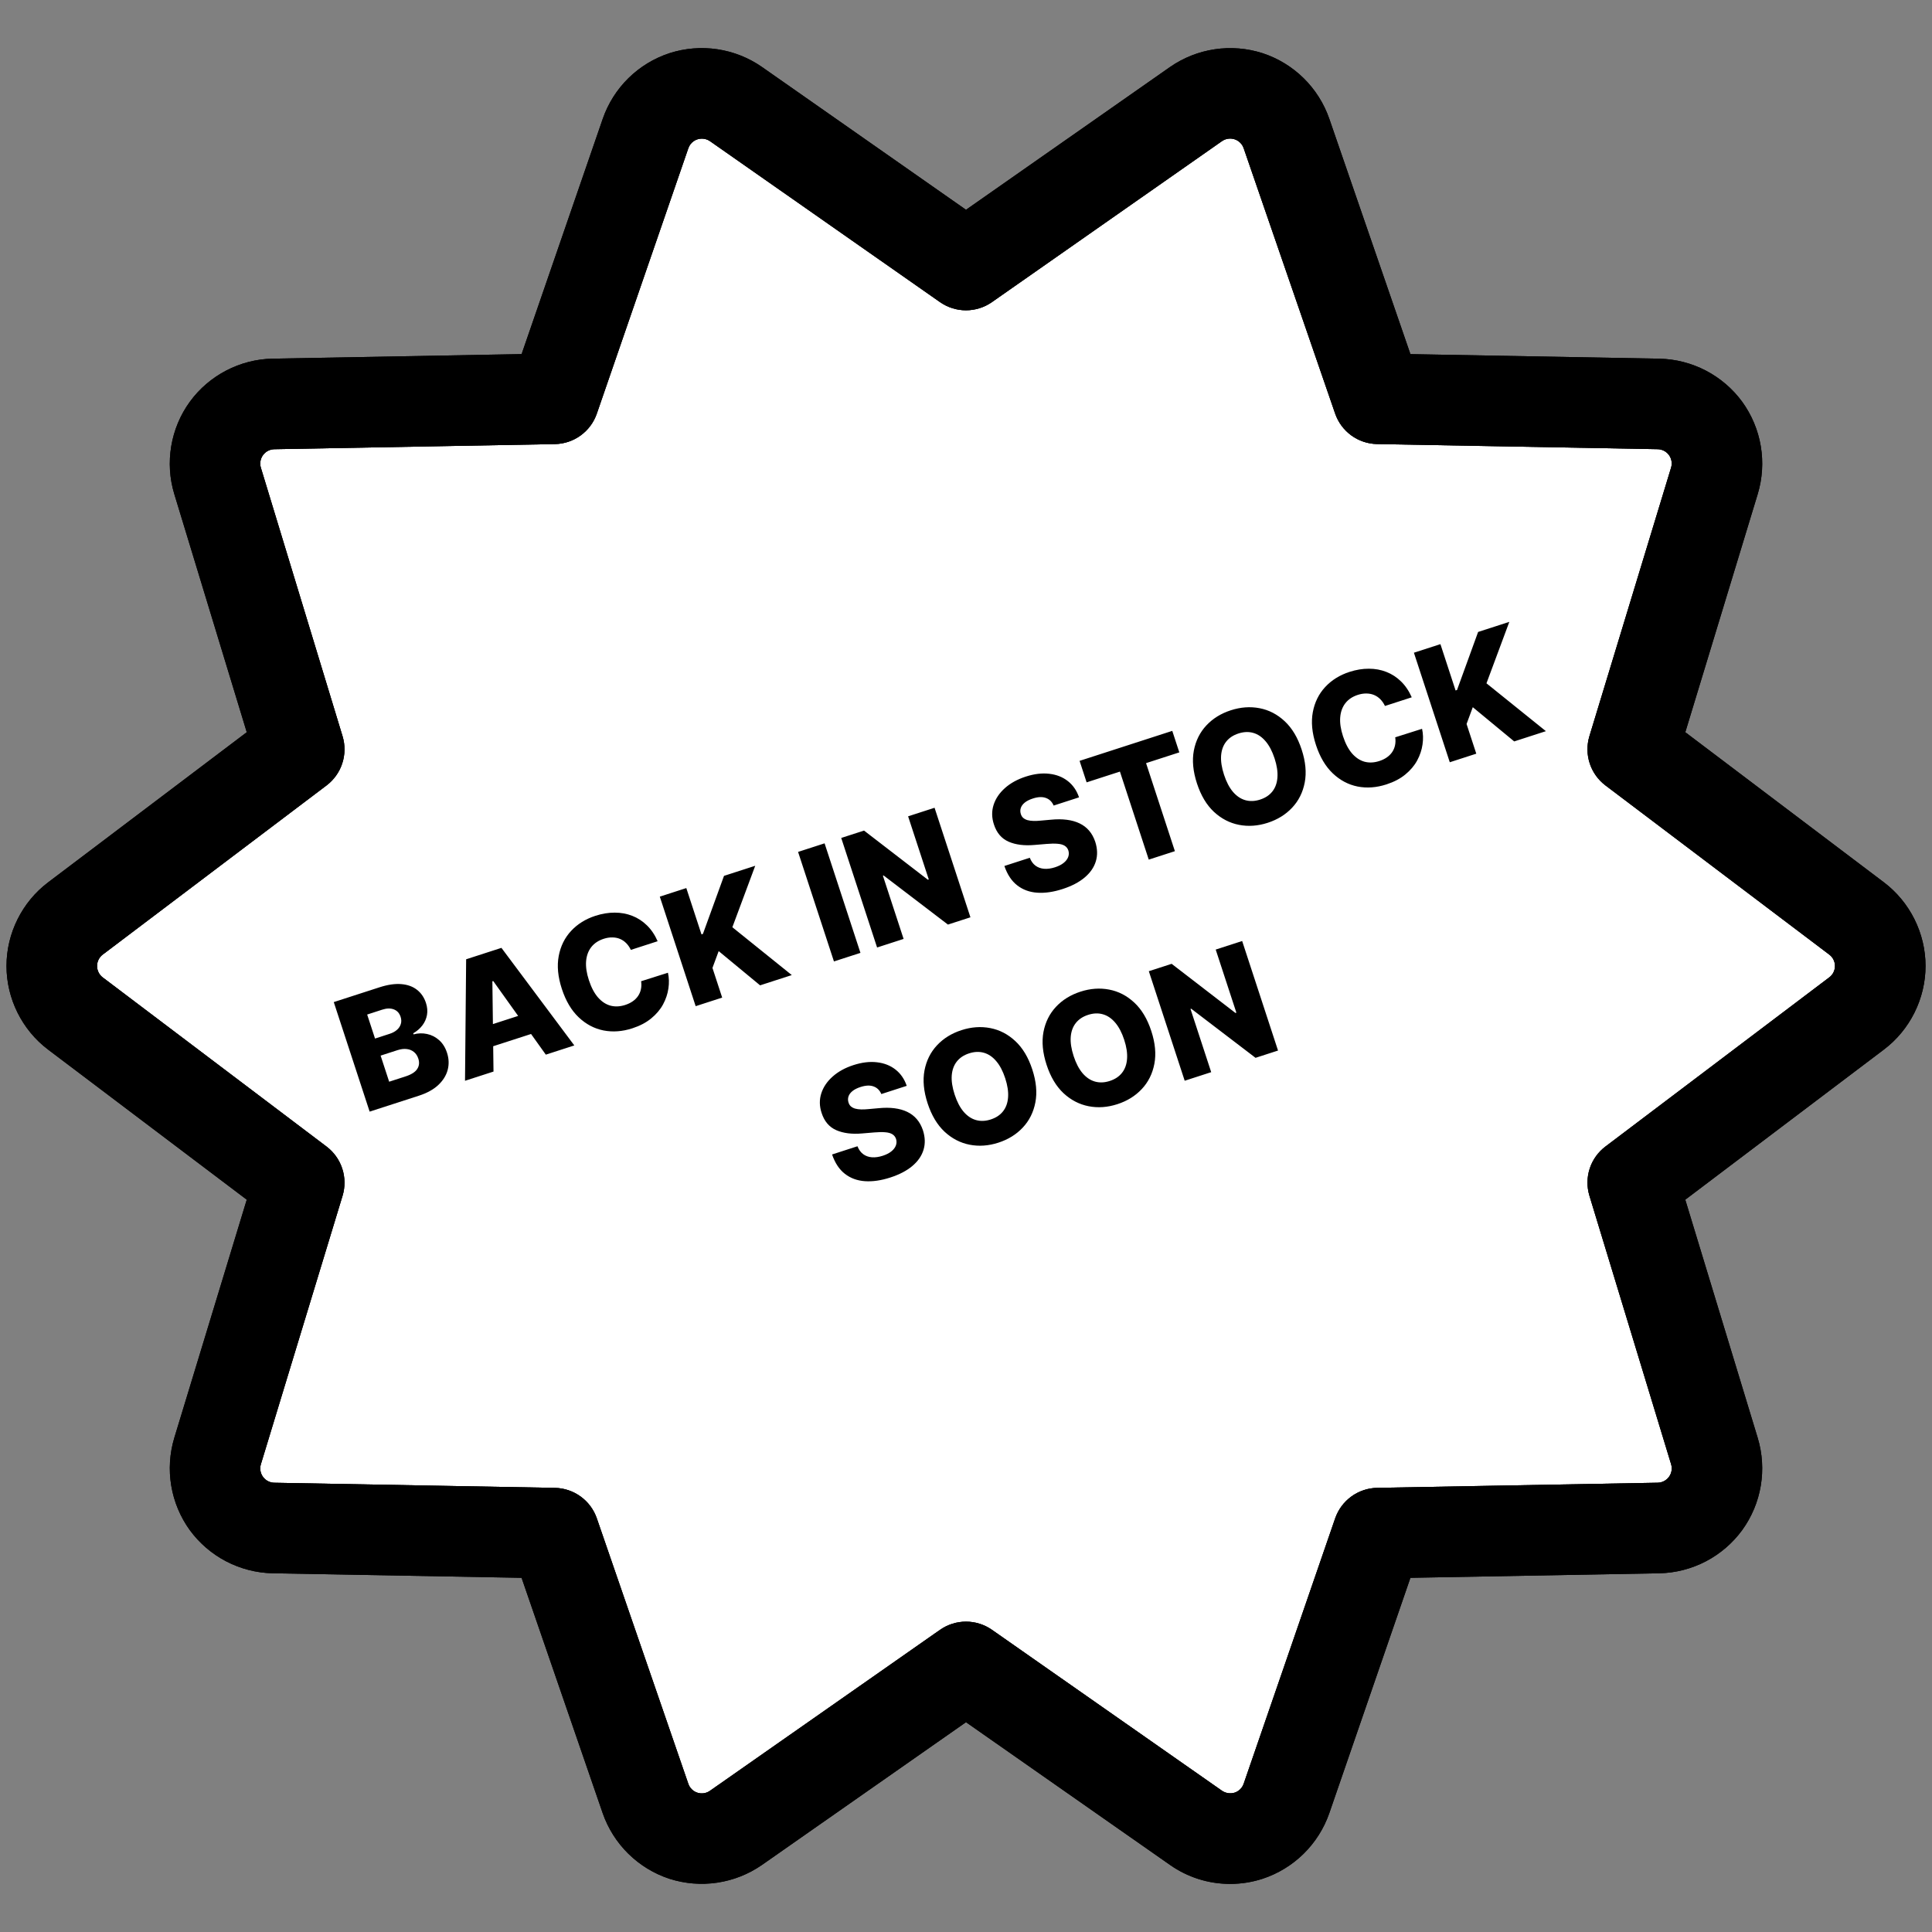 <svg width="512" height="512" viewBox="0 0 512 512" fill="none" xmlns="http://www.w3.org/2000/svg">
<rect x="0" y="0" width="512" height="512" fill="#808080" stroke="none"/>
<path fill-rule="evenodd" clip-rule="evenodd" d="M185.984 36.736C186.758 36.735 187.514 36.969 188.152 37.408L249.112 80.064C251.129 81.474 253.531 82.23 255.992 82.23C258.453 82.23 260.855 81.474 262.872 80.064L323.816 37.416C324.296 37.077 324.848 36.855 325.429 36.766C326.01 36.678 326.604 36.725 327.163 36.905C327.722 37.085 328.232 37.393 328.652 37.803C329.072 38.214 329.391 38.717 329.584 39.272L353.824 109.592C354.625 111.919 356.122 113.943 358.113 115.39C360.104 116.837 362.491 117.637 364.952 117.68L439.312 119.04C439.897 119.052 440.471 119.199 440.99 119.47C441.508 119.741 441.957 120.128 442.3 120.602C442.644 121.076 442.873 121.623 442.969 122.2C443.066 122.777 443.027 123.368 442.856 123.928L421.216 195.08C420.502 197.431 420.526 199.944 421.286 202.28C422.045 204.616 423.504 206.663 425.464 208.144L484.776 252.976L484.784 252.984C485.251 253.335 485.63 253.79 485.891 254.313C486.152 254.835 486.288 255.412 486.288 255.996C486.288 256.58 486.152 257.157 485.891 257.679C485.63 258.202 485.251 258.657 484.784 259.008L425.464 303.84C423.502 305.32 422.044 307.367 421.285 309.704C420.527 312.041 420.505 314.554 421.224 316.904L442.872 388.064C443.038 388.623 443.073 389.213 442.974 389.788C442.875 390.363 442.645 390.907 442.301 391.379C441.958 391.85 441.51 392.236 440.993 392.506C440.476 392.776 439.903 392.923 439.32 392.936L364.96 394.296C362.5 394.342 360.113 395.142 358.123 396.588C356.133 398.035 354.635 400.058 353.832 402.384L329.592 472.696C329.402 473.25 329.086 473.753 328.67 474.165C328.254 474.577 327.748 474.887 327.192 475.072C326.631 475.243 326.039 475.287 325.459 475.199C324.879 475.112 324.326 474.896 323.84 474.568L262.88 431.92C260.863 430.51 258.461 429.754 256 429.754C253.539 429.754 251.137 430.51 249.12 431.92L188.152 474.576C187.673 474.915 187.122 475.137 186.542 475.225C185.963 475.313 185.37 475.265 184.813 475.084C184.255 474.903 183.747 474.594 183.33 474.183C182.912 473.771 182.597 473.267 182.408 472.712L158.168 402.392C156.528 397.632 152.08 394.4 147.04 394.304L72.688 392.944C72.103 392.933 71.529 392.787 71.01 392.516C70.491 392.246 70.042 391.86 69.697 391.387C69.352 390.915 69.121 390.369 69.023 389.792C68.924 389.216 68.96 388.624 69.128 388.064L90.776 316.912C91.49 314.561 91.466 312.048 90.706 309.712C89.947 307.376 88.488 305.329 86.528 303.848L27.208 259.016C26.745 258.661 26.37 258.205 26.112 257.682C25.854 257.159 25.72 256.583 25.72 256C25.72 255.417 25.854 254.841 26.112 254.318C26.37 253.795 26.745 253.339 27.208 252.984L86.528 208.152C88.488 206.671 89.947 204.624 90.706 202.288C91.466 199.952 91.49 197.439 90.776 195.088L69.128 123.936C68.96 123.376 68.924 122.785 69.023 122.208C69.121 121.632 69.351 121.086 69.695 120.613C70.038 120.14 70.486 119.753 71.004 119.481C71.522 119.21 72.096 119.062 72.68 119.048L147.04 117.688C152.08 117.6 156.528 114.368 158.168 109.6L182.416 39.28C182.673 38.538 183.155 37.895 183.794 37.439C184.434 36.983 185.199 36.738 185.984 36.736Z" fill="white"/>
<path d="M326.008 499.256C320.301 499.265 314.732 497.508 310.064 494.224L256 456.4L201.92 494.232C198.389 496.682 194.342 498.288 190.091 498.923C185.841 499.558 181.501 499.207 177.408 497.896C173.325 496.556 169.606 494.293 166.539 491.282C163.473 488.271 161.142 484.594 159.728 480.536L138.224 418.136L72.256 416.936C67.963 416.843 63.749 415.762 59.941 413.779C56.133 411.795 52.833 408.961 50.296 405.496C47.779 402.013 46.099 397.997 45.386 393.76C44.673 389.523 44.946 385.179 46.184 381.064L65.392 317.928L12.752 278.16C5.84 272.944 1.72 264.656 1.72 255.992C1.72 247.328 5.848 239.04 12.76 233.824L65.392 194.048L46.184 130.912C43.664 122.632 45.2 113.496 50.296 106.488C55.392 99.48 63.6 95.2 72.264 95.048L138.232 93.84L159.744 31.456C161.155 27.394 163.485 23.713 166.553 20.7C169.622 17.687 173.345 15.424 177.432 14.088C181.523 12.772 185.862 12.418 190.113 13.053C194.363 13.689 198.409 15.297 201.936 17.752L256 55.592L310.072 17.752C313.605 15.299 317.655 13.693 321.909 13.059C326.163 12.425 330.506 12.78 334.6 14.096C338.682 15.436 342.4 17.699 345.465 20.71C348.53 23.721 350.86 27.398 352.272 31.456L373.776 93.848L439.744 95.056C444.038 95.147 448.253 96.226 452.062 98.208C455.872 100.191 459.174 103.024 461.712 106.488C464.231 109.971 465.912 113.988 466.624 118.228C467.336 122.467 467.059 126.813 465.816 130.928L446.624 194.048L499.24 233.816C506.152 239.032 510.288 247.32 510.288 255.984C510.288 264.648 506.16 272.936 499.24 278.152L446.616 317.928L465.816 381.064C467.058 385.177 467.333 389.521 466.62 393.758C465.907 397.994 464.224 402.009 461.704 405.488C459.17 408.954 455.872 411.79 452.065 413.776C448.258 415.761 444.045 416.843 439.752 416.936L373.776 418.136L352.272 480.528C350.857 484.586 348.526 488.264 345.46 491.276C342.393 494.288 338.675 496.553 334.592 497.896C331.808 498.8 328.928 499.256 326.008 499.256ZM185.984 36.736C185.199 36.738 184.434 36.983 183.794 37.439C183.155 37.895 182.673 38.538 182.416 39.28L158.168 109.6C156.528 114.368 152.08 117.6 147.04 117.688L72.68 119.048C72.096 119.062 71.522 119.21 71.004 119.481C70.486 119.753 70.038 120.14 69.695 120.613C69.351 121.086 69.121 121.632 69.023 122.208C68.924 122.785 68.96 123.376 69.128 123.936L90.776 195.088C91.49 197.439 91.466 199.952 90.706 202.288C89.947 204.624 88.488 206.671 86.528 208.152L27.208 252.984C26.745 253.339 26.37 253.795 26.112 254.318C25.854 254.841 25.72 255.417 25.72 256C25.72 256.583 25.854 257.159 26.112 257.682C26.37 258.205 26.745 258.661 27.208 259.016L86.528 303.848C88.488 305.329 89.947 307.376 90.706 309.712C91.466 312.048 91.49 314.561 90.776 316.912L69.128 388.064C68.96 388.624 68.924 389.216 69.023 389.792C69.121 390.369 69.352 390.915 69.697 391.387C70.042 391.86 70.491 392.246 71.01 392.516C71.529 392.787 72.103 392.933 72.688 392.944L147.04 394.304C152.08 394.4 156.528 397.632 158.168 402.392L182.408 472.712C182.597 473.267 182.912 473.771 183.33 474.183C183.747 474.594 184.255 474.903 184.813 475.084C185.37 475.265 185.963 475.313 186.542 475.225C187.122 475.137 187.673 474.915 188.152 474.576L249.12 431.92C251.137 430.51 253.539 429.754 256 429.754C258.461 429.754 260.863 430.51 262.88 431.92L323.84 474.568C324.326 474.896 324.879 475.112 325.459 475.199C326.039 475.287 326.631 475.243 327.192 475.072C327.748 474.887 328.254 474.577 328.67 474.165C329.086 473.753 329.402 473.25 329.592 472.696L353.832 402.384C354.635 400.058 356.133 398.035 358.123 396.588C360.113 395.142 362.5 394.342 364.96 394.296L439.32 392.936C439.903 392.923 440.476 392.776 440.993 392.506C441.51 392.236 441.958 391.85 442.301 391.379C442.645 390.907 442.875 390.363 442.974 389.788C443.073 389.213 443.038 388.623 442.872 388.064L421.224 316.904C420.505 314.554 420.527 312.041 421.285 309.704C422.044 307.367 423.502 305.32 425.464 303.84L484.784 259.008C485.251 258.657 485.63 258.202 485.891 257.679C486.152 257.157 486.288 256.58 486.288 255.996C486.288 255.412 486.152 254.835 485.891 254.313C485.63 253.79 485.251 253.335 484.784 252.984L484.776 252.976L425.464 208.144C423.504 206.663 422.045 204.616 421.286 202.28C420.526 199.944 420.502 197.431 421.216 195.08L442.856 123.928C443.027 123.368 443.066 122.777 442.969 122.2C442.873 121.623 442.644 121.076 442.3 120.602C441.957 120.128 441.508 119.741 440.99 119.47C440.471 119.199 439.897 119.052 439.312 119.04L364.952 117.68C362.491 117.637 360.104 116.837 358.113 115.39C356.122 113.943 354.625 111.919 353.824 109.592L329.584 39.272C329.391 38.717 329.072 38.214 328.652 37.803C328.232 37.393 327.722 37.085 327.163 36.905C326.604 36.725 326.01 36.678 325.429 36.766C324.848 36.855 324.296 37.077 323.816 37.416L262.872 80.064C260.855 81.474 258.453 82.23 255.992 82.23C253.531 82.23 251.129 81.474 249.112 80.064L188.152 37.408C187.514 36.969 186.758 36.735 185.984 36.736Z" fill="black"/>
<path d="M326.008 499.256C320.301 499.265 314.732 497.508 310.064 494.224L256 456.4L201.92 494.232C198.389 496.682 194.342 498.288 190.091 498.923C185.841 499.558 181.501 499.207 177.408 497.896C173.325 496.556 169.606 494.293 166.539 491.282C163.473 488.271 161.142 484.594 159.728 480.536L138.224 418.136L72.256 416.936C67.963 416.843 63.749 415.762 59.941 413.779C56.133 411.795 52.833 408.961 50.296 405.496C47.779 402.013 46.099 397.997 45.386 393.76C44.673 389.523 44.946 385.179 46.184 381.064L65.392 317.928L12.752 278.16C5.84 272.944 1.72 264.656 1.72 255.992C1.72 247.328 5.848 239.04 12.76 233.824L65.392 194.048L46.184 130.912C43.664 122.632 45.2 113.496 50.296 106.488C55.392 99.48 63.6 95.2 72.264 95.048L138.232 93.84L159.744 31.456C161.155 27.394 163.485 23.713 166.553 20.7C169.622 17.687 173.345 15.424 177.432 14.088C181.523 12.772 185.862 12.418 190.113 13.053C194.363 13.689 198.409 15.297 201.936 17.752L256 55.592L310.072 17.752C313.605 15.299 317.655 13.693 321.909 13.059C326.163 12.425 330.506 12.78 334.6 14.096C338.682 15.436 342.4 17.699 345.465 20.71C348.53 23.721 350.86 27.398 352.272 31.456L373.776 93.848L439.744 95.056C444.038 95.147 448.253 96.226 452.062 98.208C455.872 100.191 459.174 103.024 461.712 106.488C464.231 109.971 465.912 113.988 466.624 118.228C467.336 122.467 467.059 126.813 465.816 130.928L446.624 194.048L499.24 233.816C506.152 239.032 510.288 247.32 510.288 255.984C510.288 264.648 506.16 272.936 499.24 278.152L446.616 317.928L465.816 381.064C467.058 385.177 467.333 389.521 466.62 393.758C465.907 397.994 464.224 402.009 461.704 405.488C459.17 408.954 455.872 411.79 452.065 413.776C448.258 415.761 444.045 416.843 439.752 416.936L373.776 418.136L352.272 480.528C350.857 484.586 348.526 488.264 345.46 491.276C342.393 494.288 338.675 496.553 334.592 497.896C331.808 498.8 328.928 499.256 326.008 499.256ZM185.984 36.736C185.199 36.738 184.434 36.983 183.794 37.439C183.155 37.895 182.673 38.538 182.416 39.28L158.168 109.6C156.528 114.368 152.08 117.6 147.04 117.688L72.68 119.048C72.096 119.062 71.522 119.21 71.004 119.481C70.486 119.753 70.038 120.14 69.695 120.613C69.351 121.086 69.121 121.632 69.023 122.208C68.924 122.785 68.96 123.376 69.128 123.936L90.776 195.088C91.49 197.439 91.466 199.952 90.706 202.288C89.947 204.624 88.488 206.671 86.528 208.152L27.208 252.984C26.745 253.339 26.37 253.795 26.112 254.318C25.854 254.841 25.72 255.417 25.72 256C25.72 256.583 25.854 257.159 26.112 257.682C26.37 258.205 26.745 258.661 27.208 259.016L86.528 303.848C88.488 305.329 89.947 307.376 90.706 309.712C91.466 312.048 91.49 314.561 90.776 316.912L69.128 388.064C68.96 388.624 68.924 389.216 69.023 389.792C69.121 390.369 69.352 390.915 69.697 391.387C70.042 391.86 70.491 392.246 71.01 392.516C71.529 392.787 72.103 392.933 72.688 392.944L147.04 394.304C152.08 394.4 156.528 397.632 158.168 402.392L182.408 472.712C182.597 473.267 182.912 473.771 183.33 474.183C183.747 474.594 184.255 474.903 184.813 475.084C185.37 475.265 185.963 475.313 186.542 475.225C187.122 475.137 187.673 474.915 188.152 474.576L249.12 431.92C251.137 430.51 253.539 429.754 256 429.754C258.461 429.754 260.863 430.51 262.88 431.92L323.84 474.568C324.326 474.896 324.879 475.112 325.459 475.199C326.039 475.287 326.631 475.243 327.192 475.072C327.748 474.887 328.254 474.577 328.67 474.165C329.086 473.753 329.402 473.25 329.592 472.696L353.832 402.384C354.635 400.058 356.133 398.035 358.123 396.588C360.113 395.142 362.5 394.342 364.96 394.296L439.32 392.936C439.903 392.923 440.476 392.776 440.993 392.506C441.51 392.236 441.958 391.85 442.301 391.379C442.645 390.907 442.875 390.363 442.974 389.788C443.073 389.213 443.038 388.623 442.872 388.064L421.224 316.904C420.505 314.554 420.527 312.041 421.285 309.704C422.044 307.367 423.502 305.32 425.464 303.84L484.784 259.008C485.251 258.657 485.63 258.202 485.891 257.679C486.152 257.157 486.288 256.58 486.288 255.996C486.288 255.412 486.152 254.835 485.891 254.313C485.63 253.79 485.251 253.335 484.784 252.984L484.776 252.976L425.464 208.144C423.504 206.663 422.045 204.616 421.286 202.28C420.526 199.944 420.502 197.431 421.216 195.08L442.856 123.928C443.027 123.368 443.066 122.777 442.969 122.2C442.873 121.623 442.644 121.076 442.3 120.602C441.957 120.128 441.508 119.741 440.99 119.47C440.471 119.199 439.897 119.052 439.312 119.04L364.952 117.68C362.491 117.637 360.104 116.837 358.113 115.39C356.122 113.943 354.625 111.919 353.824 109.592L329.584 39.272C329.391 38.717 329.072 38.214 328.652 37.803C328.232 37.393 327.722 37.085 327.163 36.905C326.604 36.725 326.01 36.678 325.429 36.766C324.848 36.855 324.296 37.077 323.816 37.416L262.872 80.064C260.855 81.474 258.453 82.23 255.992 82.23C253.531 82.23 251.129 81.474 249.112 80.064L188.152 37.408C187.514 36.969 186.758 36.735 185.984 36.736Z" fill="black"/>
<path d="M97.959 294.593L88.453 265.564L100.572 261.644C102.748 260.941 104.67 260.659 106.337 260.799C108.014 260.935 109.403 261.437 110.503 262.304C111.612 263.168 112.405 264.328 112.882 265.783C113.244 266.888 113.335 267.951 113.157 268.97C112.975 269.98 112.57 270.9 111.942 271.73C111.314 272.56 110.502 273.262 109.508 273.834L109.6 274.118C110.792 273.795 111.979 273.761 113.161 274.016C114.353 274.268 115.42 274.811 116.363 275.645C117.302 276.47 118.001 277.582 118.459 278.98C118.97 280.539 119.029 282.062 118.636 283.547C118.241 285.023 117.407 286.359 116.135 287.554C114.86 288.74 113.148 289.68 111.001 290.375L97.959 294.593ZM103.132 286.665L107.474 285.261C108.997 284.768 110.024 284.117 110.554 283.308C111.094 282.496 111.195 281.575 110.858 280.545C110.613 279.799 110.228 279.213 109.701 278.788C109.172 278.353 108.538 278.093 107.798 278.008C107.056 277.914 106.235 278.012 105.337 278.303L100.867 279.748L103.132 286.665ZM99.386 275.227L103.274 273.969C104.041 273.721 104.68 273.374 105.192 272.926C105.705 272.478 106.048 271.959 106.221 271.37C106.404 270.778 106.384 270.142 106.161 269.462C105.842 268.488 105.246 267.835 104.373 267.5C103.5 267.166 102.477 267.189 101.304 267.568L97.302 268.863L99.386 275.227ZM130.783 283.976L123.233 286.418L123.533 254.218L132.885 251.193L152.197 277.05L144.647 279.492L130.71 259.985L130.483 260.058L130.783 283.976ZM126.034 272.878L141.814 267.773L143.56 273.103L127.779 278.207L126.034 272.878ZM174.279 249.435L167.183 251.73C166.851 251.033 166.442 250.439 165.956 249.948C165.471 249.457 164.919 249.082 164.301 248.822C163.682 248.562 163.006 248.431 162.273 248.428C161.546 248.412 160.785 248.533 159.99 248.79C158.58 249.246 157.478 249.984 156.682 251.004C155.895 252.021 155.441 253.271 155.32 254.752C155.208 256.231 155.455 257.896 156.061 259.748C156.692 261.676 157.496 263.203 158.472 264.329C159.454 265.443 160.555 266.169 161.774 266.506C163 266.831 164.303 266.77 165.685 266.323C166.46 266.072 167.133 265.745 167.702 265.341C168.28 264.935 168.748 264.464 169.107 263.93C169.472 263.384 169.721 262.786 169.854 262.137C169.993 261.475 170.009 260.775 169.903 260.036L177.013 257.784C177.311 259.108 177.352 260.496 177.136 261.945C176.929 263.391 176.455 264.804 175.714 266.182C174.97 267.552 173.921 268.79 172.567 269.896C171.223 271 169.553 271.875 167.557 272.52C164.927 273.371 162.383 273.556 159.924 273.077C157.471 272.585 155.281 271.423 153.352 269.591C151.423 267.759 149.938 265.25 148.895 262.066C147.849 258.872 147.573 255.968 148.066 253.352C148.559 250.737 149.658 248.516 151.361 246.69C153.065 244.864 155.208 243.533 157.791 242.698C159.551 242.129 161.258 241.848 162.914 241.856C164.567 241.854 166.114 242.138 167.555 242.706C168.994 243.265 170.289 244.105 171.441 245.227C172.593 246.349 173.539 247.751 174.279 249.435ZM184.36 266.646L174.854 237.618L181.879 235.346L185.899 247.62L186.282 247.496L191.869 232.114L200.143 229.438L194.082 245.726L209.833 258.407L201.432 261.124L190.458 252.055L188.809 256.507L191.385 264.374L184.36 266.646ZM218.523 223.493L228.029 252.521L221.005 254.793L211.499 225.765L218.523 223.493ZM247.668 214.066L257.174 243.094L251.214 245.022L234.162 232.009L233.977 232.069L239.464 248.823L232.439 251.095L222.933 222.066L228.978 220.111L245.893 233.137L246.135 233.059L240.658 216.333L247.668 214.066ZM279.23 213.482C278.795 212.473 278.109 211.801 277.173 211.467C276.243 211.119 275.092 211.168 273.72 211.611C272.812 211.905 272.094 212.268 271.566 212.7C271.038 213.132 270.691 213.605 270.524 214.119C270.354 214.623 270.351 215.141 270.515 215.673C270.639 216.114 270.849 216.469 271.147 216.739C271.454 217.005 271.833 217.207 272.286 217.342C272.745 217.466 273.27 217.536 273.862 217.554C274.453 217.571 275.103 217.544 275.812 217.471L278.495 217.231C280.036 217.077 281.439 217.083 282.707 217.248C283.984 217.409 285.114 217.728 286.097 218.205C287.089 218.678 287.932 219.32 288.626 220.13C289.32 220.94 289.862 221.925 290.252 223.084C290.843 224.92 290.895 226.643 290.407 228.254C289.92 229.864 288.93 231.297 287.437 232.553C285.953 233.806 284.001 234.825 281.579 235.608C279.147 236.395 276.909 236.716 274.864 236.573C272.819 236.43 271.052 235.779 269.563 234.62C268.074 233.46 266.945 231.751 266.173 229.493L272.9 227.317C273.263 228.234 273.769 228.933 274.418 229.413C275.067 229.892 275.832 230.167 276.713 230.238C277.603 230.305 278.564 230.172 279.595 229.838C280.541 229.532 281.304 229.145 281.882 228.675C282.47 228.203 282.87 227.682 283.081 227.112C283.292 226.542 283.306 225.963 283.124 225.374C282.935 224.829 282.611 224.416 282.153 224.136C281.692 223.846 281.07 223.671 280.287 223.611C279.51 223.538 278.551 223.551 277.411 223.648L274.142 223.921C271.437 224.159 269.15 223.869 267.282 223.052C265.41 222.226 264.119 220.71 263.407 218.506C262.81 216.713 262.777 214.984 263.309 213.317C263.841 211.651 264.844 210.161 266.318 208.848C267.793 207.535 269.632 206.523 271.836 205.81C274.088 205.081 276.167 204.832 278.073 205.062C279.986 205.279 281.625 205.925 282.992 206.998C284.358 208.071 285.346 209.507 285.956 211.306L279.23 213.482ZM287.966 207.333L286.1 201.635L310.665 193.689L312.531 199.387L303.718 202.238L311.358 225.568L304.433 227.808L296.793 204.478L287.966 207.333ZM344.953 198.65C345.999 201.844 346.27 204.75 345.767 207.369C345.265 209.987 344.152 212.213 342.429 214.045C340.716 215.874 338.559 217.209 335.957 218.051C333.346 218.895 330.805 219.075 328.333 218.589C325.862 218.103 323.649 216.953 321.695 215.139C319.747 213.314 318.252 210.808 317.209 207.624C316.163 204.43 315.887 201.525 316.38 198.91C316.883 196.292 317.991 194.068 319.704 192.239C321.418 190.41 323.58 189.073 326.191 188.228C328.793 187.387 331.328 187.204 333.796 187.681C336.274 188.154 338.491 189.302 340.448 191.125C342.405 192.948 343.907 195.456 344.953 198.65ZM337.772 200.973C337.153 199.083 336.361 197.573 335.394 196.444C334.437 195.311 333.348 194.571 332.125 194.225C330.912 193.875 329.606 193.927 328.205 194.38C326.815 194.83 325.728 195.552 324.945 196.548C324.162 197.543 323.714 198.78 323.602 200.258C323.499 201.733 323.757 203.416 324.376 205.306C324.995 207.196 325.783 208.707 326.739 209.84C327.706 210.969 328.8 211.707 330.023 212.054C331.245 212.401 332.552 212.349 333.942 211.899C335.343 211.446 336.43 210.724 337.203 209.731C337.986 208.736 338.429 207.501 338.532 206.025C338.644 204.547 338.391 202.863 337.772 200.973ZM374.126 184.794L367.03 187.089C366.697 186.392 366.288 185.798 365.803 185.307C365.318 184.816 364.766 184.44 364.148 184.181C363.529 183.921 362.853 183.79 362.119 183.786C361.392 183.771 360.632 183.891 359.837 184.149C358.427 184.604 357.325 185.343 356.529 186.363C355.742 187.38 355.288 188.63 355.167 190.111C355.054 191.589 355.301 193.255 355.908 195.107C356.539 197.034 357.343 198.562 358.318 199.688C359.301 200.802 360.401 201.528 361.621 201.865C362.847 202.189 364.15 202.128 365.531 201.682C366.307 201.431 366.979 201.103 367.548 200.7C368.127 200.293 368.595 199.823 368.954 199.289C369.319 198.743 369.568 198.145 369.701 197.496C369.84 196.834 369.856 196.134 369.75 195.395L376.86 193.142C377.157 194.467 377.198 195.854 376.982 197.304C376.776 198.75 376.302 200.162 375.561 201.541C374.817 202.911 373.768 204.149 372.414 205.255C371.07 206.359 369.4 207.233 367.404 207.879C364.774 208.73 362.229 208.915 359.771 208.436C357.318 207.943 355.128 206.781 353.199 204.949C351.27 203.117 349.784 200.609 348.742 197.425C347.696 194.231 347.419 191.326 347.913 188.711C348.406 186.096 349.504 183.875 351.208 182.049C352.912 180.223 355.055 178.892 357.638 178.057C359.398 177.487 361.105 177.207 362.761 177.215C364.414 177.213 365.961 177.496 367.402 178.065C368.841 178.624 370.136 179.464 371.288 180.586C372.44 181.707 373.386 183.11 374.126 184.794ZM384.207 202.005L374.701 172.976L381.726 170.704L385.745 182.979L386.128 182.855L391.716 167.473L399.989 164.797L393.929 181.084L409.68 193.766L401.279 196.483L390.305 187.414L388.656 191.866L391.232 199.733L384.207 202.005Z" fill="black"/>
<path d="M233.565 289.935C233.13 288.926 232.444 288.254 231.508 287.919C230.578 287.572 229.428 287.621 228.056 288.064C227.148 288.358 226.429 288.721 225.901 289.153C225.373 289.585 225.026 290.058 224.859 290.572C224.69 291.076 224.687 291.594 224.851 292.127C224.974 292.567 225.184 292.923 225.482 293.192C225.789 293.459 226.169 293.66 226.621 293.795C227.08 293.919 227.605 293.989 228.197 294.007C228.789 294.024 229.439 293.997 230.148 293.924L232.831 293.683C234.371 293.53 235.775 293.536 237.043 293.7C238.32 293.862 239.449 294.181 240.432 294.657C241.424 295.131 242.267 295.772 242.961 296.582C243.656 297.392 244.198 298.377 244.588 299.536C245.179 301.372 245.231 303.096 244.743 304.706C244.256 306.316 243.266 307.75 241.773 309.006C240.289 310.259 238.337 311.277 235.915 312.061C233.484 312.847 231.245 313.169 229.2 313.026C227.155 312.883 225.388 312.232 223.899 311.073C222.41 309.914 221.281 308.205 220.509 305.946L227.236 303.77C227.599 304.687 228.105 305.386 228.754 305.866C229.403 306.345 230.168 306.62 231.049 306.691C231.939 306.758 232.9 306.625 233.931 306.291C234.877 305.985 235.64 305.597 236.218 305.128C236.806 304.656 237.206 304.135 237.417 303.565C237.628 302.995 237.642 302.415 237.46 301.827C237.271 301.282 236.947 300.869 236.489 300.589C236.028 300.299 235.406 300.124 234.622 300.064C233.845 299.991 232.887 300.004 231.747 300.101L228.478 300.374C225.772 300.612 223.486 300.322 221.617 299.506C219.746 298.679 218.454 297.164 217.743 294.959C217.145 293.167 217.112 291.437 217.644 289.771C218.176 288.104 219.179 286.615 220.654 285.302C222.128 283.989 223.967 282.976 226.171 282.263C228.423 281.534 230.502 281.285 232.408 281.515C234.321 281.732 235.96 282.377 237.327 283.451C238.693 284.524 239.681 285.96 240.291 287.759L233.565 289.935ZM273.57 283.42C274.616 286.614 274.888 289.52 274.385 292.138C273.883 294.757 272.77 296.982 271.048 298.815C269.334 300.644 267.177 301.979 264.575 302.821C261.964 303.665 259.423 303.845 256.952 303.359C254.48 302.873 252.267 301.723 250.313 299.91C248.366 298.084 246.87 295.579 245.827 292.395C244.781 289.201 244.505 286.296 244.998 283.681C245.501 281.062 246.609 278.839 248.322 277.009C250.035 275.18 252.197 273.843 254.808 272.999C257.41 272.157 259.945 271.975 262.413 272.451C264.891 272.924 267.108 274.072 269.065 275.895C271.023 277.718 272.524 280.226 273.57 283.42ZM266.39 285.743C265.771 283.853 264.978 282.343 264.012 281.214C263.055 280.081 261.965 279.342 260.743 278.995C259.53 278.646 258.223 278.697 256.823 279.15C255.432 279.6 254.345 280.323 253.562 281.318C252.779 282.313 252.331 283.55 252.219 285.029C252.117 286.504 252.375 288.187 252.994 290.076C253.613 291.966 254.401 293.478 255.357 294.61C256.324 295.74 257.418 296.478 258.641 296.824C259.863 297.171 261.17 297.119 262.561 296.669C263.961 296.216 265.048 295.494 265.821 294.501C266.604 293.506 267.047 292.271 267.15 290.795C267.262 289.317 267.009 287.633 266.39 285.743ZM305.102 273.22C306.148 276.414 306.42 279.32 305.917 281.938C305.415 284.557 304.302 286.782 302.579 288.614C300.866 290.443 298.709 291.779 296.107 292.62C293.496 293.465 290.955 293.644 288.483 293.158C286.012 292.673 283.799 291.523 281.845 289.71C279.897 287.884 278.402 285.379 277.359 282.194C276.313 279 276.037 276.096 276.53 273.48C277.032 270.862 278.14 268.638 279.853 266.809C281.567 264.98 283.729 263.643 286.34 262.798C288.942 261.957 291.477 261.774 293.945 262.251C296.423 262.724 298.64 263.872 300.597 265.695C302.554 267.517 304.056 270.026 305.102 273.22ZM297.922 275.543C297.303 273.653 296.51 272.143 295.544 271.013C294.587 269.881 293.497 269.141 292.274 268.795C291.061 268.445 289.755 268.497 288.355 268.95C286.964 269.4 285.877 270.122 285.094 271.118C284.311 272.113 283.863 273.35 283.751 274.828C283.648 276.304 283.907 277.986 284.525 279.876C285.144 281.766 285.932 283.277 286.889 284.41C287.856 285.539 288.95 286.277 290.173 286.624C291.395 286.97 292.702 286.919 294.092 286.469C295.493 286.016 296.579 285.293 297.353 284.301C298.136 283.306 298.579 282.07 298.682 280.595C298.794 279.117 298.54 277.432 297.922 275.543ZM329.184 249.377L338.691 278.406L332.731 280.334L315.679 267.321L315.494 267.381L320.981 284.135L313.957 286.407L304.45 257.379L310.495 255.423L327.41 268.448L327.652 268.37L322.174 251.645L329.184 249.377Z" fill="black"/>
</svg>
